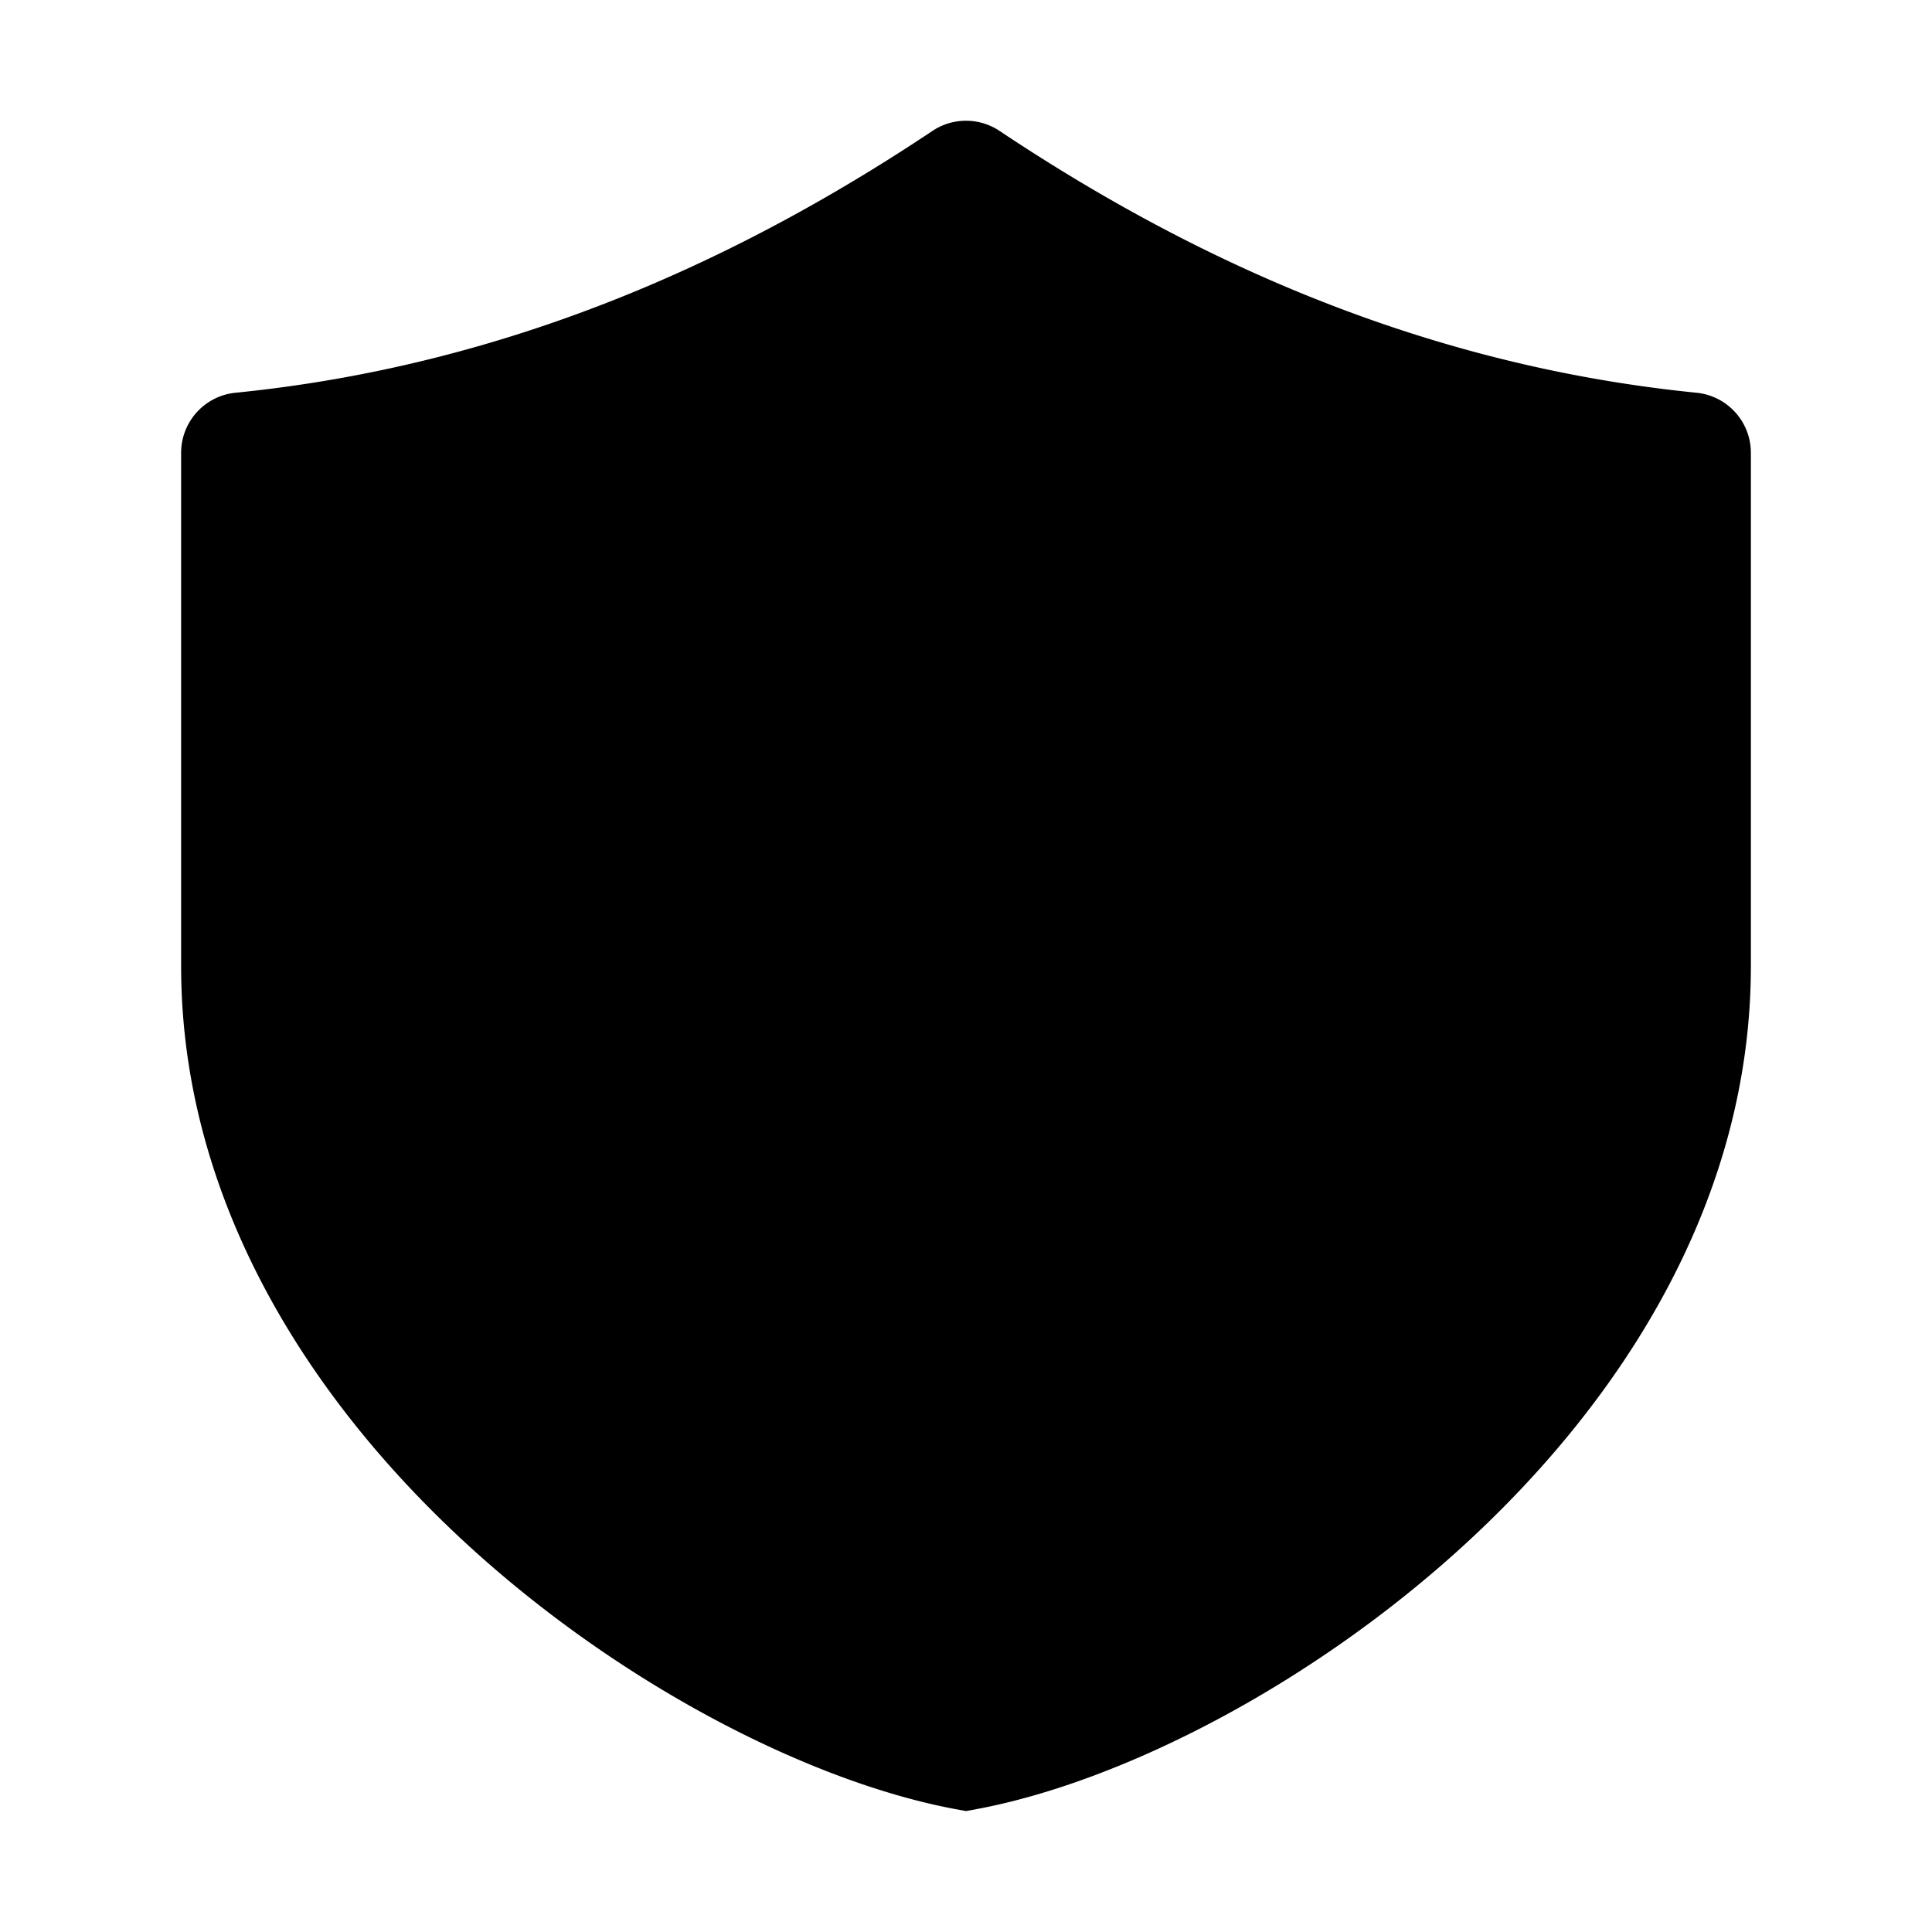 <svg xmlns="http://www.w3.org/2000/svg" width="32" height="32"><path d="M16.555 2.168a1 1 0 0 0-1.11 0C12.53 4.112 8.685 6.027 3.901 6.505A1 1 0 0 0 3 7.5V16c0 3.88 2.124 7.17 4.701 9.546 2.572 2.372 5.737 3.971 8.115 4.417l.184.034.184-.034c2.378-.446 5.543-2.045 8.115-4.417C26.876 23.17 29 19.88 29 16V7.5a1 1 0 0 0-.9-.995c-4.785-.478-8.63-2.393-11.545-4.337Z"/></svg>